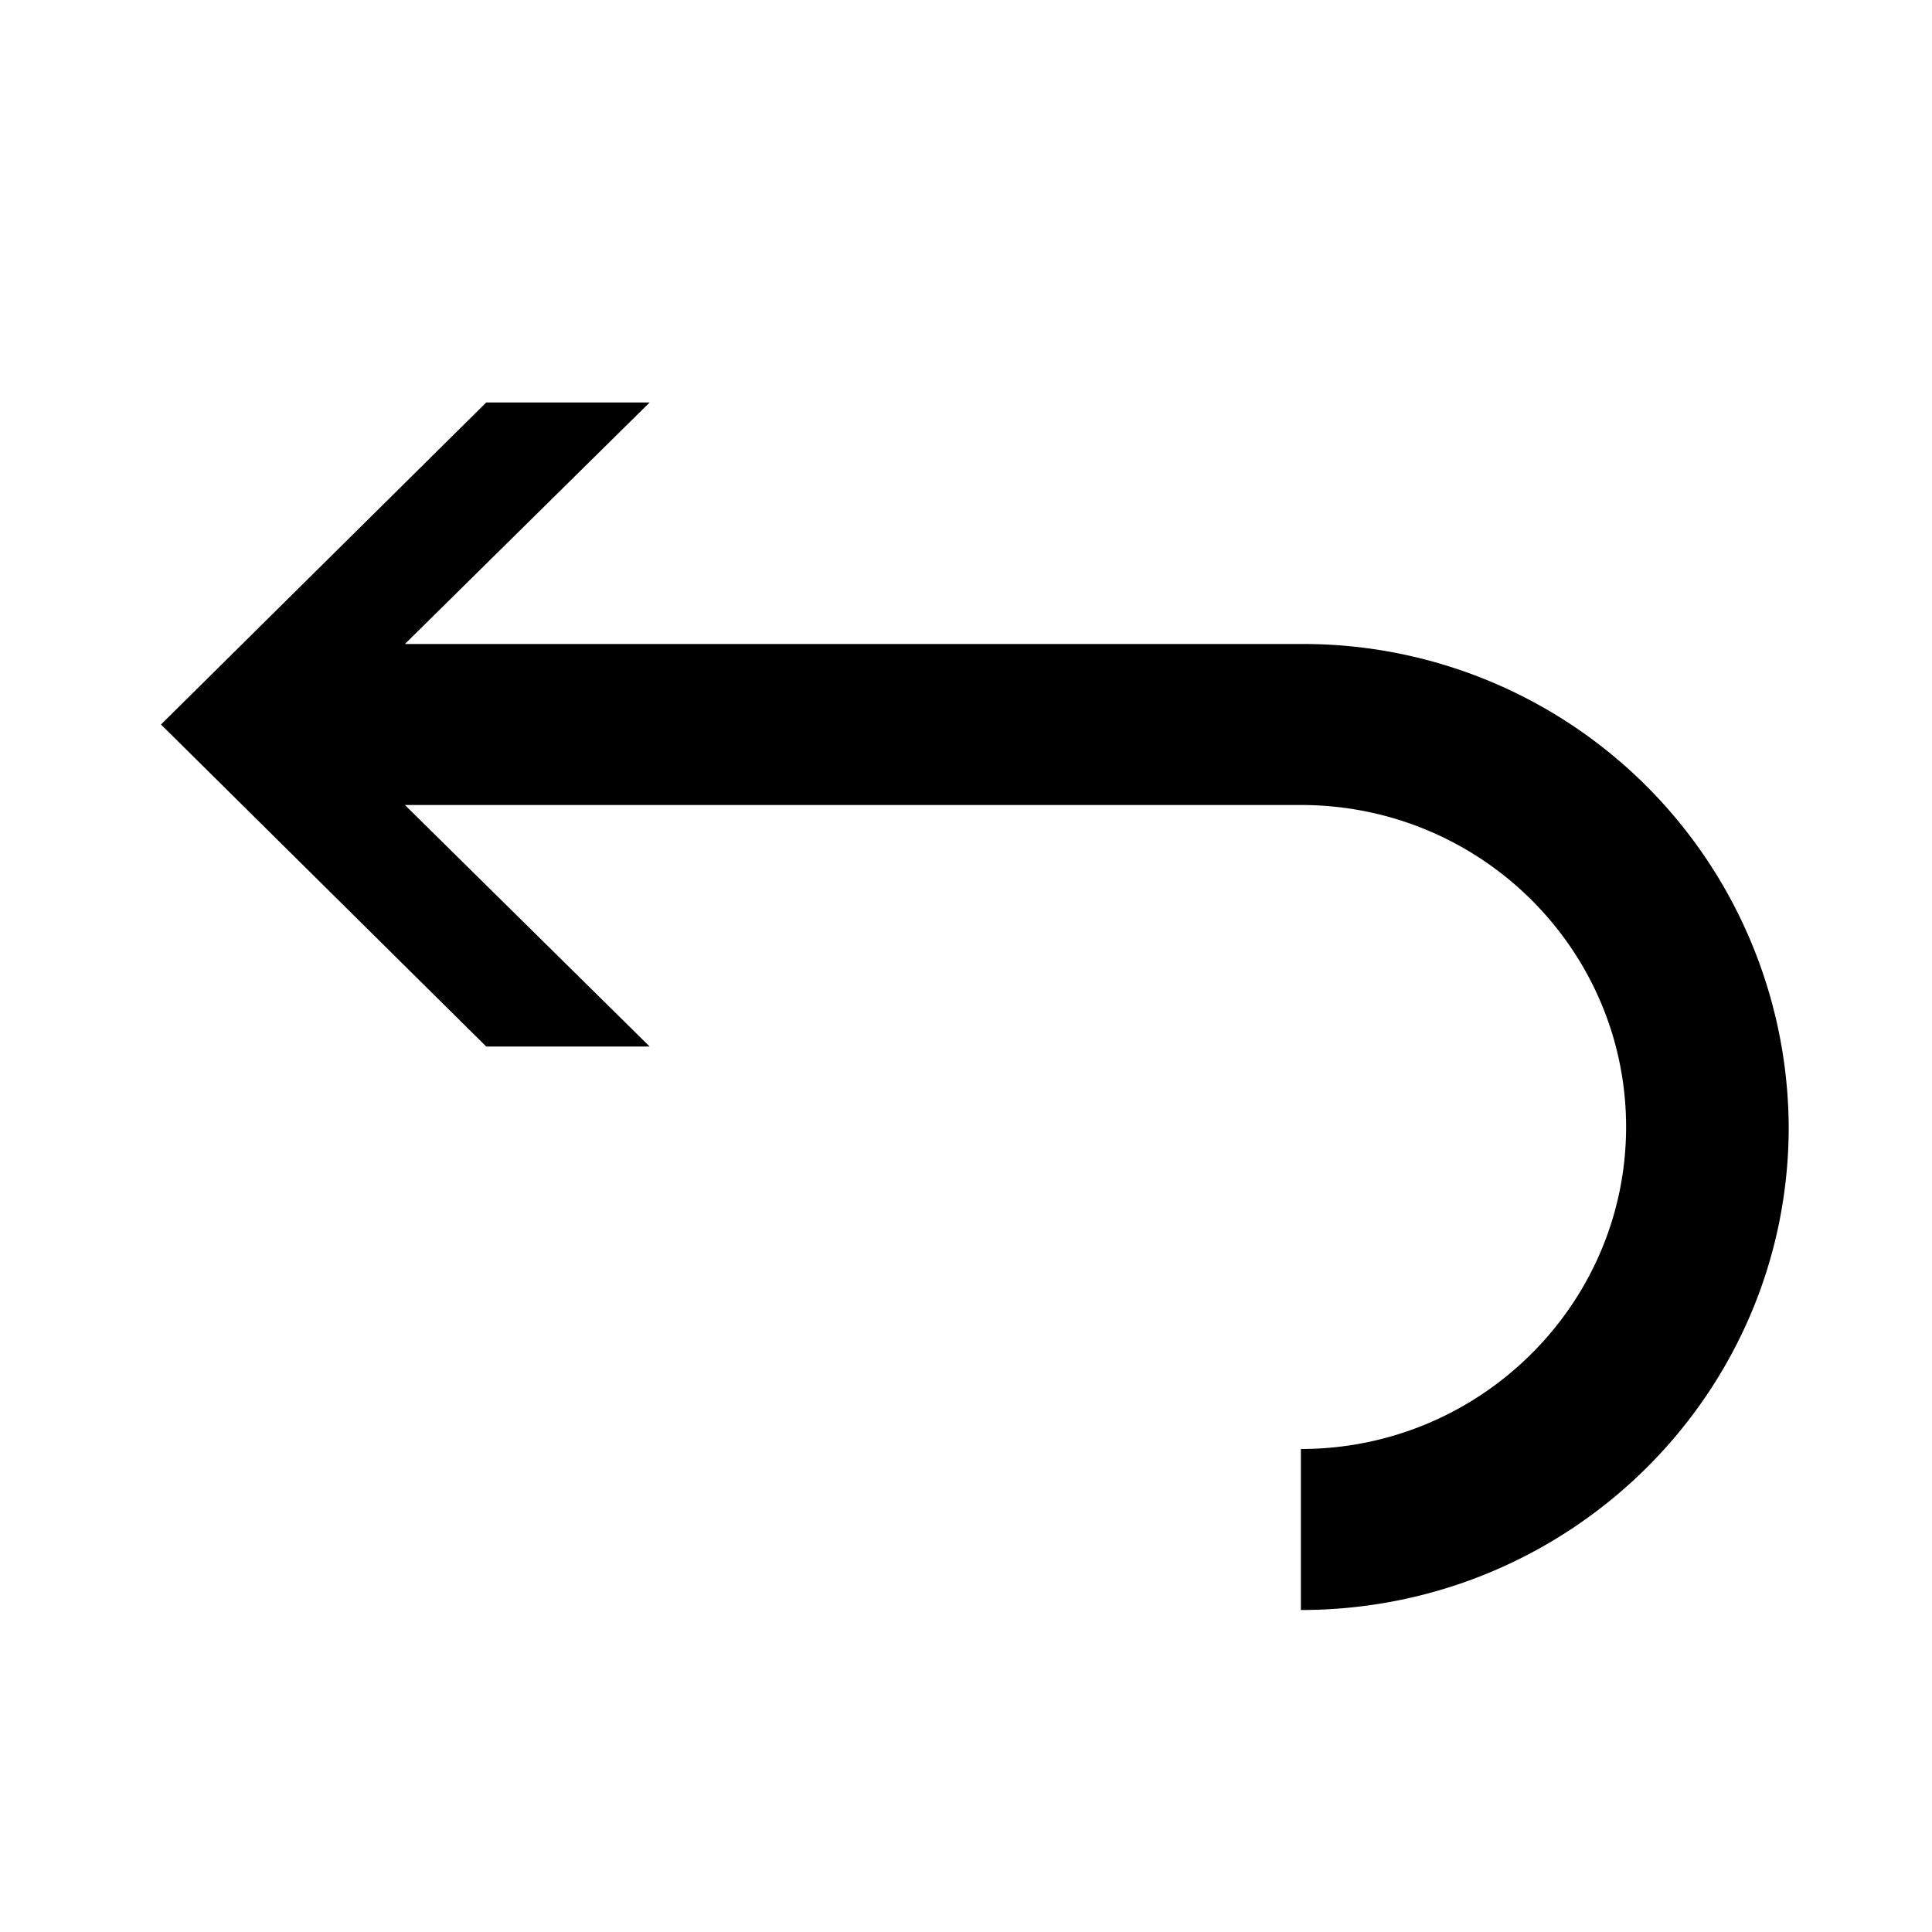<svg xmlns="http://www.w3.org/2000/svg" width="24" height="24" xmlns:xlink="http://www.w3.org/1999/xlink"><path id="a" d="M16.16 10H5.03l3.04 3H6.04L2 9l4.04-4h2.03L5.03 8h11.13a6.03 6.03 0 0 1 6.06 6c0 3.31-2.71 6-6.06 6v-2c2.23 0 4.04-1.8 4.04-4s-1.8-4-4.04-4z"/></svg>